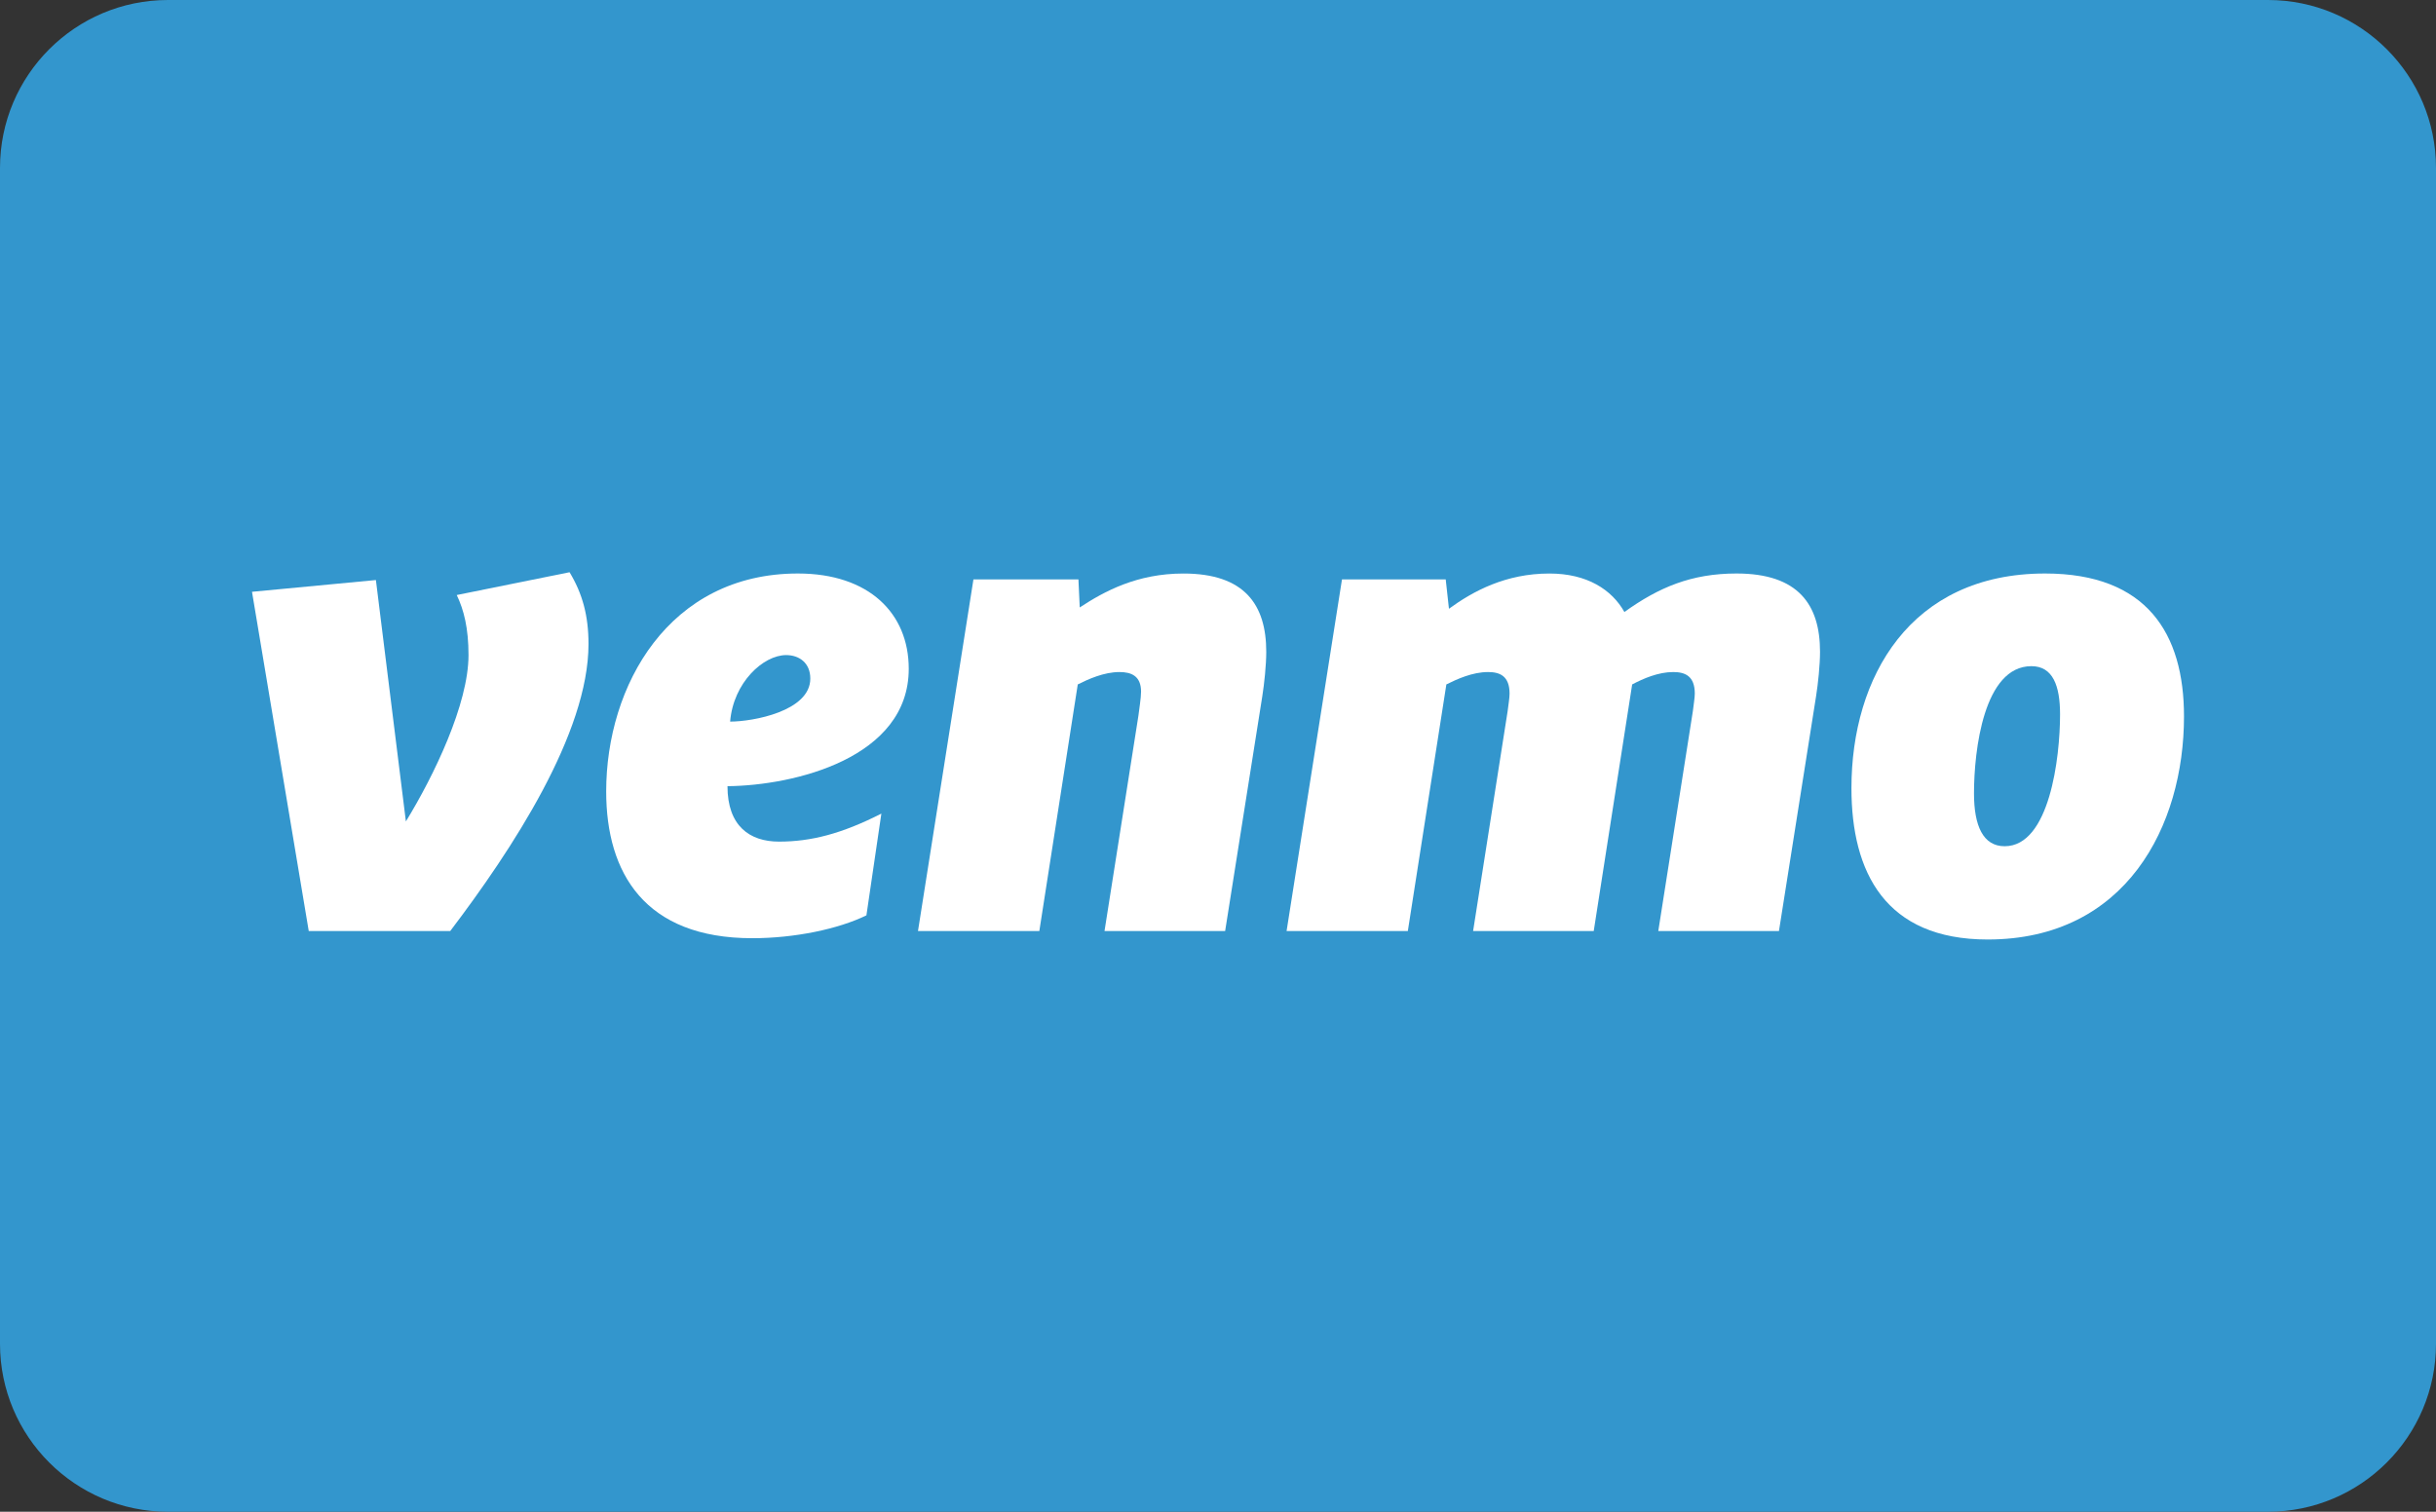 <?xml version="1.0" encoding="UTF-8" standalone="no"?><!DOCTYPE svg PUBLIC "-//W3C//DTD SVG 1.1//EN" "http://www.w3.org/Graphics/SVG/1.1/DTD/svg11.dtd"><svg width="100%" height="100%" viewBox="0 0 58 36" version="1.1" xmlns="http://www.w3.org/2000/svg" xmlns:xlink="http://www.w3.org/1999/xlink" xml:space="preserve" xmlns:serif="http://www.serif.com/" style="fill-rule:evenodd;clip-rule:evenodd;stroke-linejoin:round;stroke-miterlimit:2;"><rect x="0" y="0" width="58" height="36" fill="#333333" stroke="none"/><path d="M58,4c0,-2.208 -1.792,-4 -4,-4l-50,0c-2.208,0 -4,1.792 -4,4l0,28c0,2.208 1.792,4 4,4l50,0c2.208,0 4,-1.792 4,-4l0,-28Z" style="fill:#3396cd;"/><g><path d="M13.561,13.627c0.31,0.513 0.451,1.041 0.451,1.708c0,2.129 -1.818,4.894 -3.292,6.836l-3.369,0l-1.351,-8.078l2.95,-0.28l0.714,5.748c0.667,-1.087 1.491,-2.796 1.491,-3.961c0,-0.638 -0.109,-1.072 -0.28,-1.43l2.686,-0.543Z" style="fill:#fff;fill-rule:nonzero;"/><path d="M17.384,17.184c0.542,0 1.909,-0.248 1.909,-1.025c0,-0.373 -0.264,-0.559 -0.575,-0.559c-0.543,0 -1.257,0.652 -1.334,1.584Zm-0.063,1.538c0,0.948 0.528,1.32 1.227,1.32c0.761,0 1.49,-0.186 2.437,-0.667l-0.356,2.423c-0.668,0.326 -1.708,0.544 -2.718,0.544c-2.561,0 -3.478,-1.554 -3.478,-3.495c0,-2.517 1.491,-5.19 4.565,-5.19c1.693,0 2.639,0.949 2.639,2.269c0,2.129 -2.732,2.781 -4.316,2.796Z" style="fill:#fff;fill-rule:nonzero;"/><path d="M30.149,15.522c0,0.311 -0.047,0.762 -0.094,1.056l-0.885,5.593l-2.872,0l0.807,-5.127c0.016,-0.139 0.063,-0.419 0.063,-0.574c0,-0.373 -0.233,-0.466 -0.513,-0.466c-0.372,0 -0.745,0.17 -0.994,0.295l-0.915,5.872l-2.889,0l1.32,-8.373l2.5,0l0.031,0.668c0.59,-0.388 1.367,-0.808 2.468,-0.808c1.46,-0.001 1.973,0.745 1.973,1.864Z" style="fill:#fff;fill-rule:nonzero;"/><path d="M38.676,14.574c0.822,-0.59 1.599,-0.917 2.67,-0.917c1.475,0 1.988,0.746 1.988,1.865c0,0.311 -0.047,0.762 -0.094,1.056l-0.884,5.593l-2.873,0l0.823,-5.235c0.015,-0.14 0.046,-0.311 0.046,-0.419c0,-0.42 -0.233,-0.513 -0.513,-0.513c-0.356,0 -0.713,0.155 -0.978,0.295l-0.915,5.872l-2.872,0l0.822,-5.235c0.016,-0.14 0.046,-0.311 0.046,-0.419c0,-0.42 -0.233,-0.513 -0.512,-0.513c-0.373,0 -0.745,0.171 -0.993,0.295l-0.917,5.872l-2.887,0l1.319,-8.373l2.47,0l0.077,0.699c0.575,-0.419 1.351,-0.839 2.391,-0.839c0.9,-0.001 1.49,0.388 1.786,0.916Z" style="fill:#fff;fill-rule:nonzero;"/><path d="M49.049,17.013c0,-0.683 -0.171,-1.149 -0.682,-1.149c-1.134,0 -1.367,2.004 -1.367,3.029c0,0.777 0.218,1.259 0.73,1.259c1.071,0 1.319,-2.114 1.319,-3.139Zm-4.967,1.756c0,-2.641 1.397,-5.112 4.611,-5.112c2.422,0 3.307,1.43 3.307,3.403c0,2.61 -1.382,5.313 -4.674,5.313c-2.437,0 -3.244,-1.6 -3.244,-3.604Z" style="fill:#fff;fill-rule:nonzero;"/></g></svg>